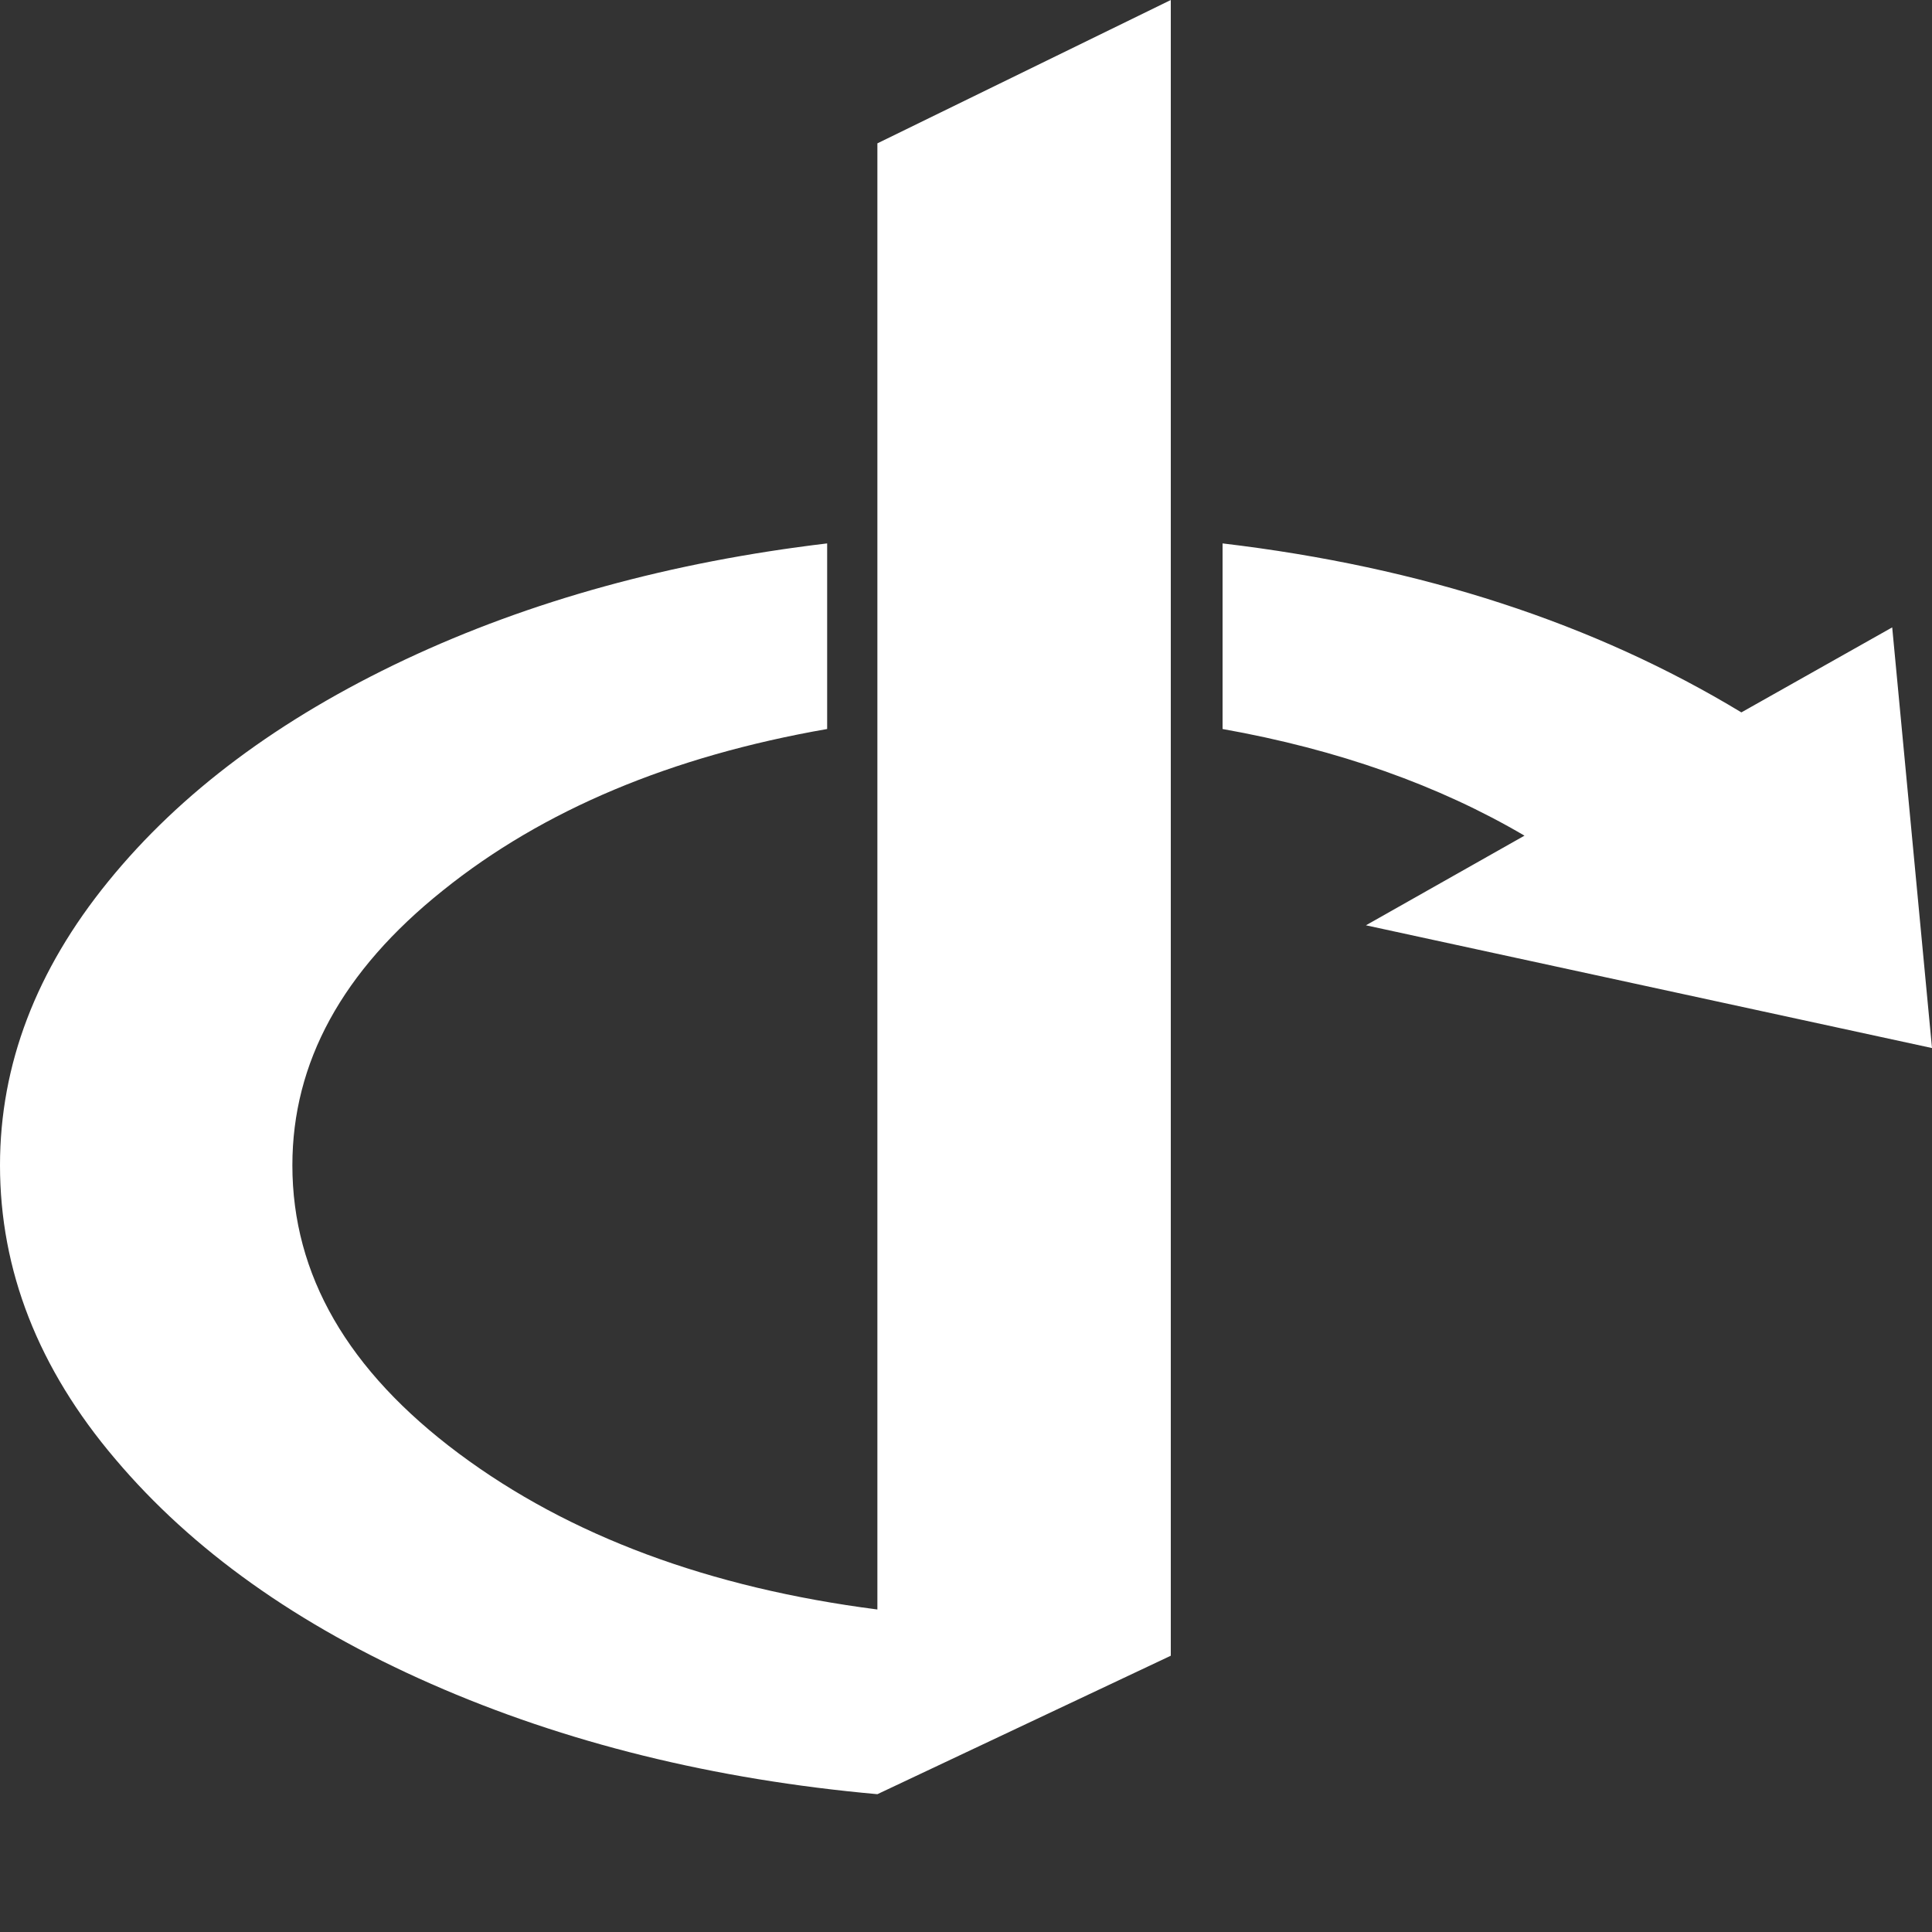 <svg version="1.1" xmlns="http://www.w3.org/2000/svg" xlink="http://www.w3.org/1999/xlink" x="0px" y="0px" width="15px" height="15px" viewBox="0 0 15 15" style="enable-background:new 0 0 15 15;" space="preserve"><rect x="0" y="0" width="15" height="15" fill="#333333" stroke="none"/><path d="M9.09,0L9.09,12.855L6.812,13.93C5.543,13.816,4.387,13.531,3.348,13.074C2.309,12.617,1.492,12.035,0.895,11.328C0.297,10.625,0,9.863,0,9.047C0,8.266,0.281,7.531,0.84,6.844C1.402,6.152,2.168,5.582,3.145,5.121C4.117,4.664,5.211,4.363,6.422,4.219L6.422,5.66C5.211,5.871,4.215,6.289,3.438,6.914C2.656,7.539,2.27,8.25,2.27,9.047C2.27,9.898,2.699,10.641,3.562,11.285C4.422,11.926,5.508,12.328,6.812,12.496L6.812,1.113ZM14.691,4.871L15,8.137L10.605,7.184L11.836,6.488C11.172,6.098,10.391,5.82,9.492,5.66L9.492,4.219C11.039,4.402,12.379,4.84,13.52,5.531ZM14.691,4.871" fill="#FFFFFF"/></svg>